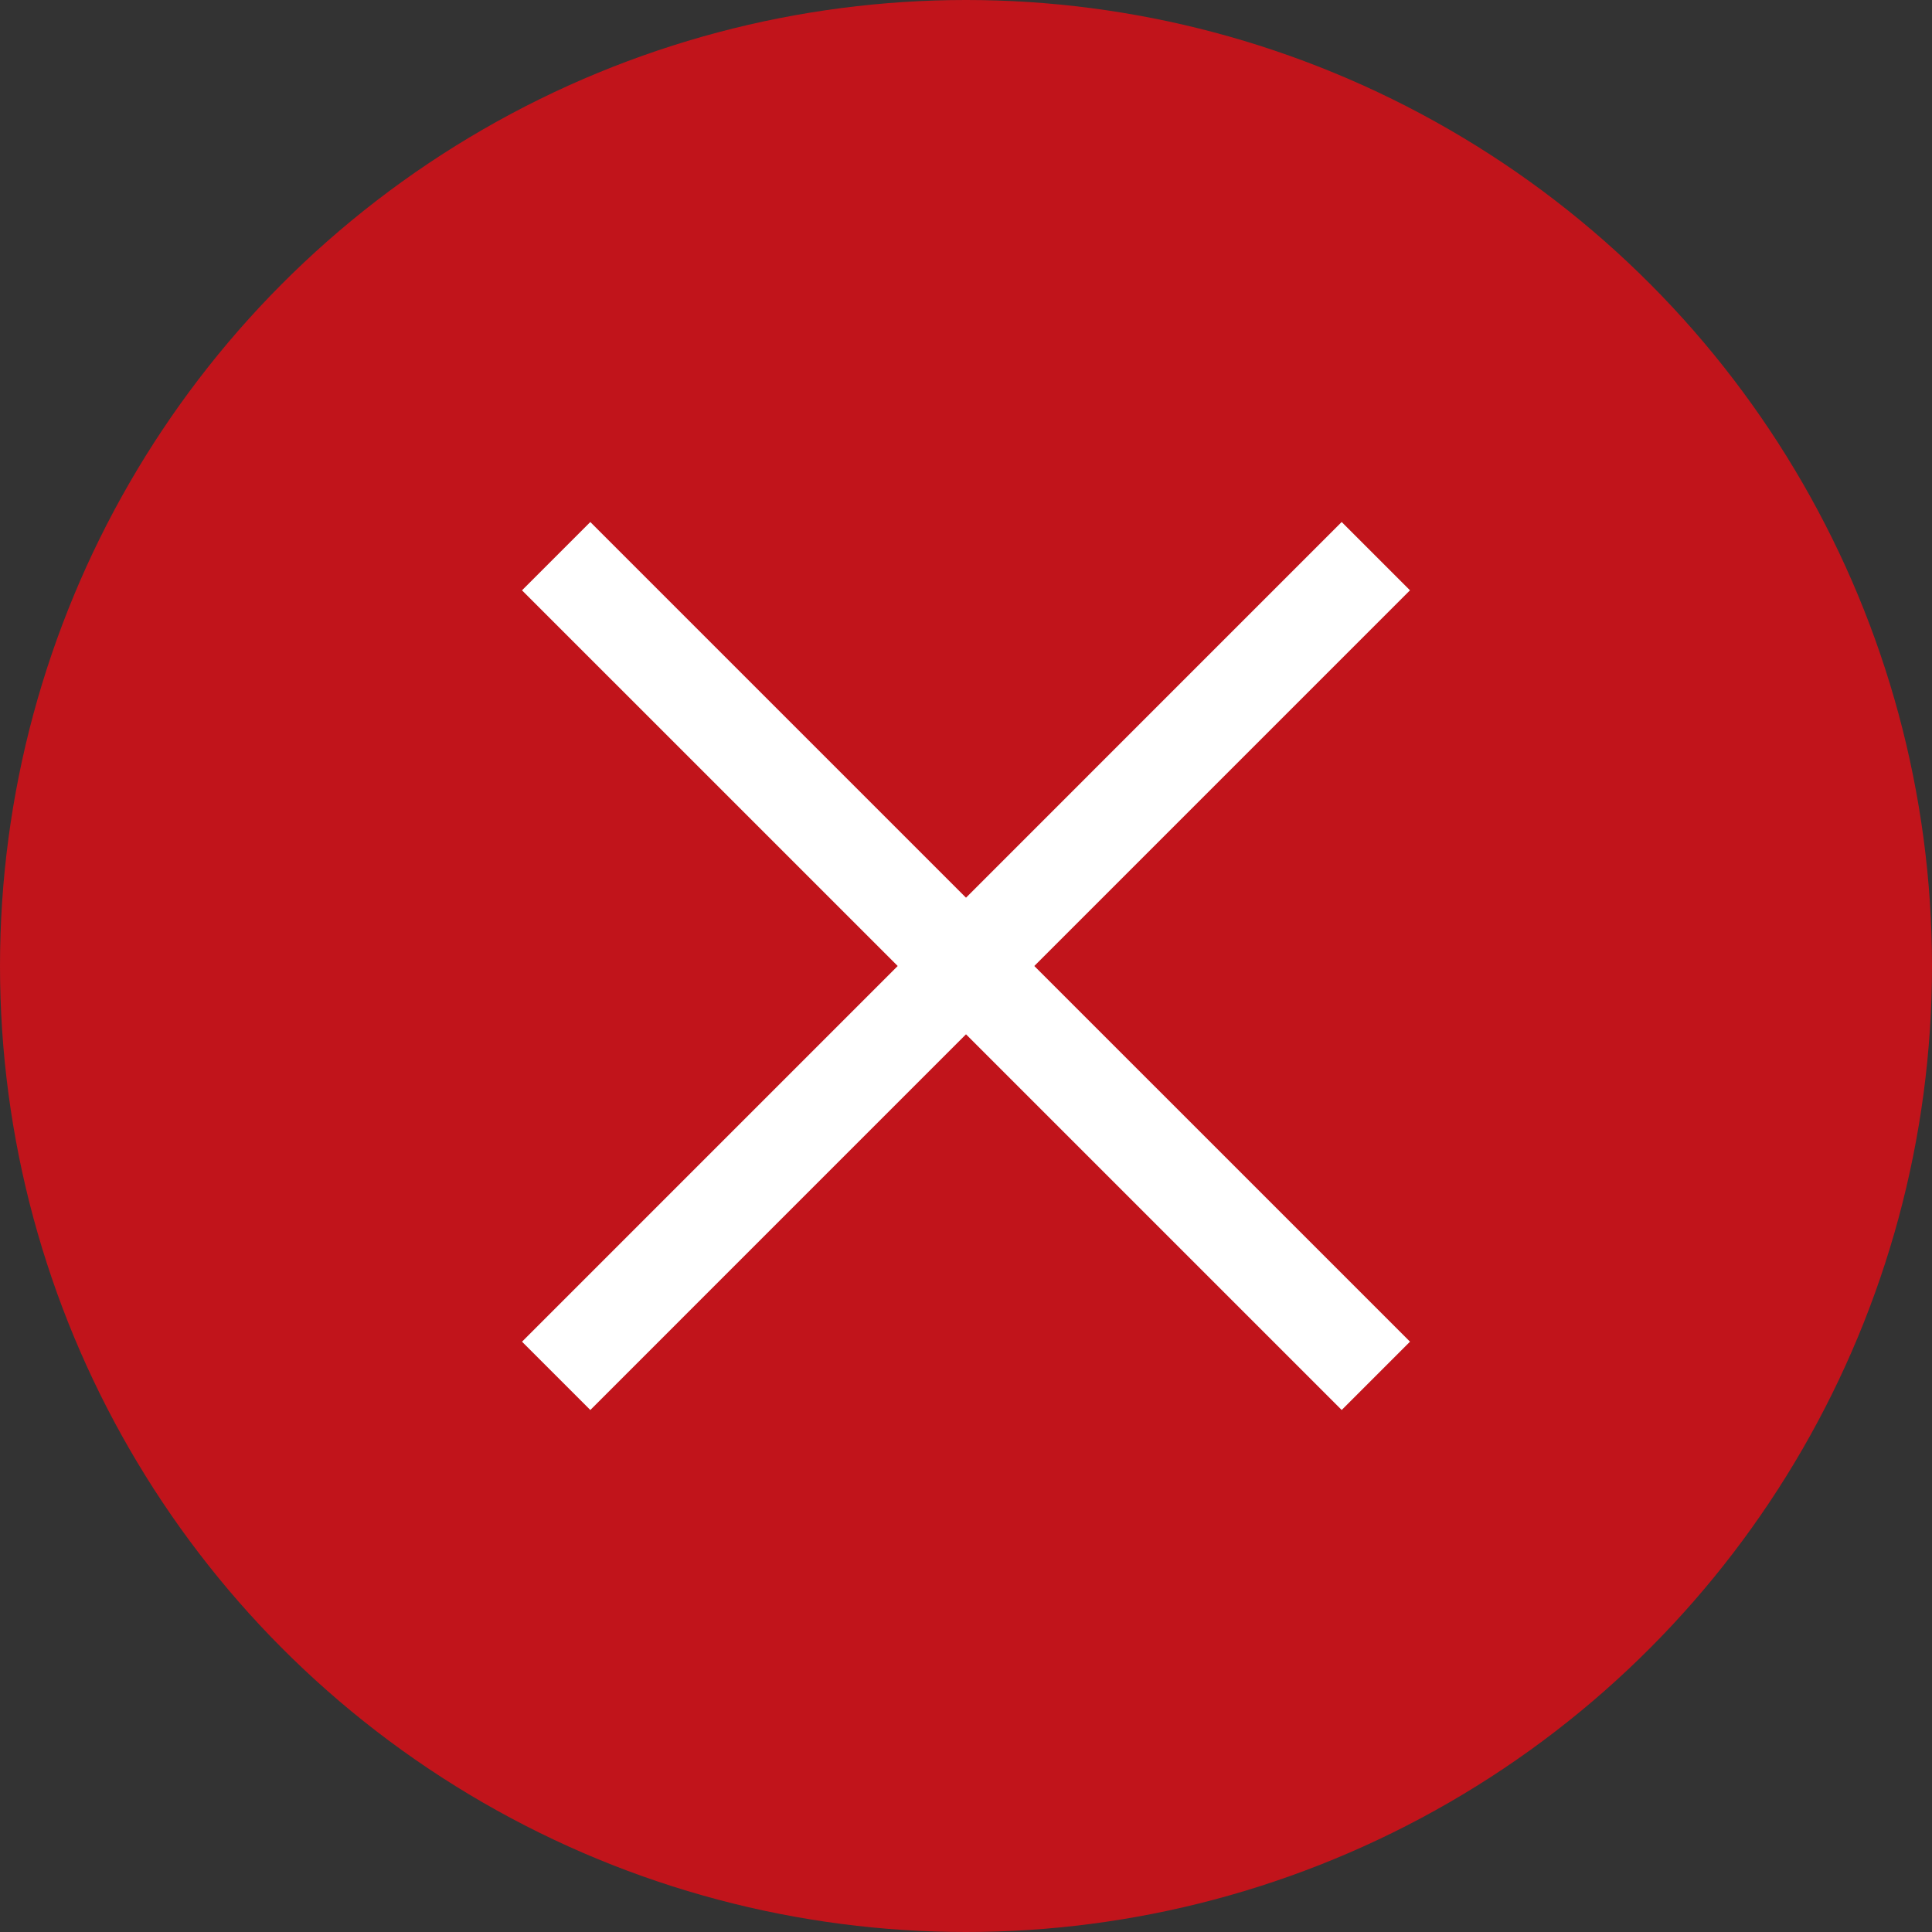 <svg id="icon" xmlns="http://www.w3.org/2000/svg" width="20" height="20"><rect width="100%" height="100%" fill="#333333" stroke="none"/><style>.st1{fill:#fff}</style><circle cx="10" cy="10" r="10" fill="#c1141b"/><path transform="rotate(-45.001 10 10)" class="st1" d="M9.5 4h1v12h-1z"/><path transform="rotate(-45.001 10 10)" class="st1" d="M4 9.5h12v1H4z"/></svg>